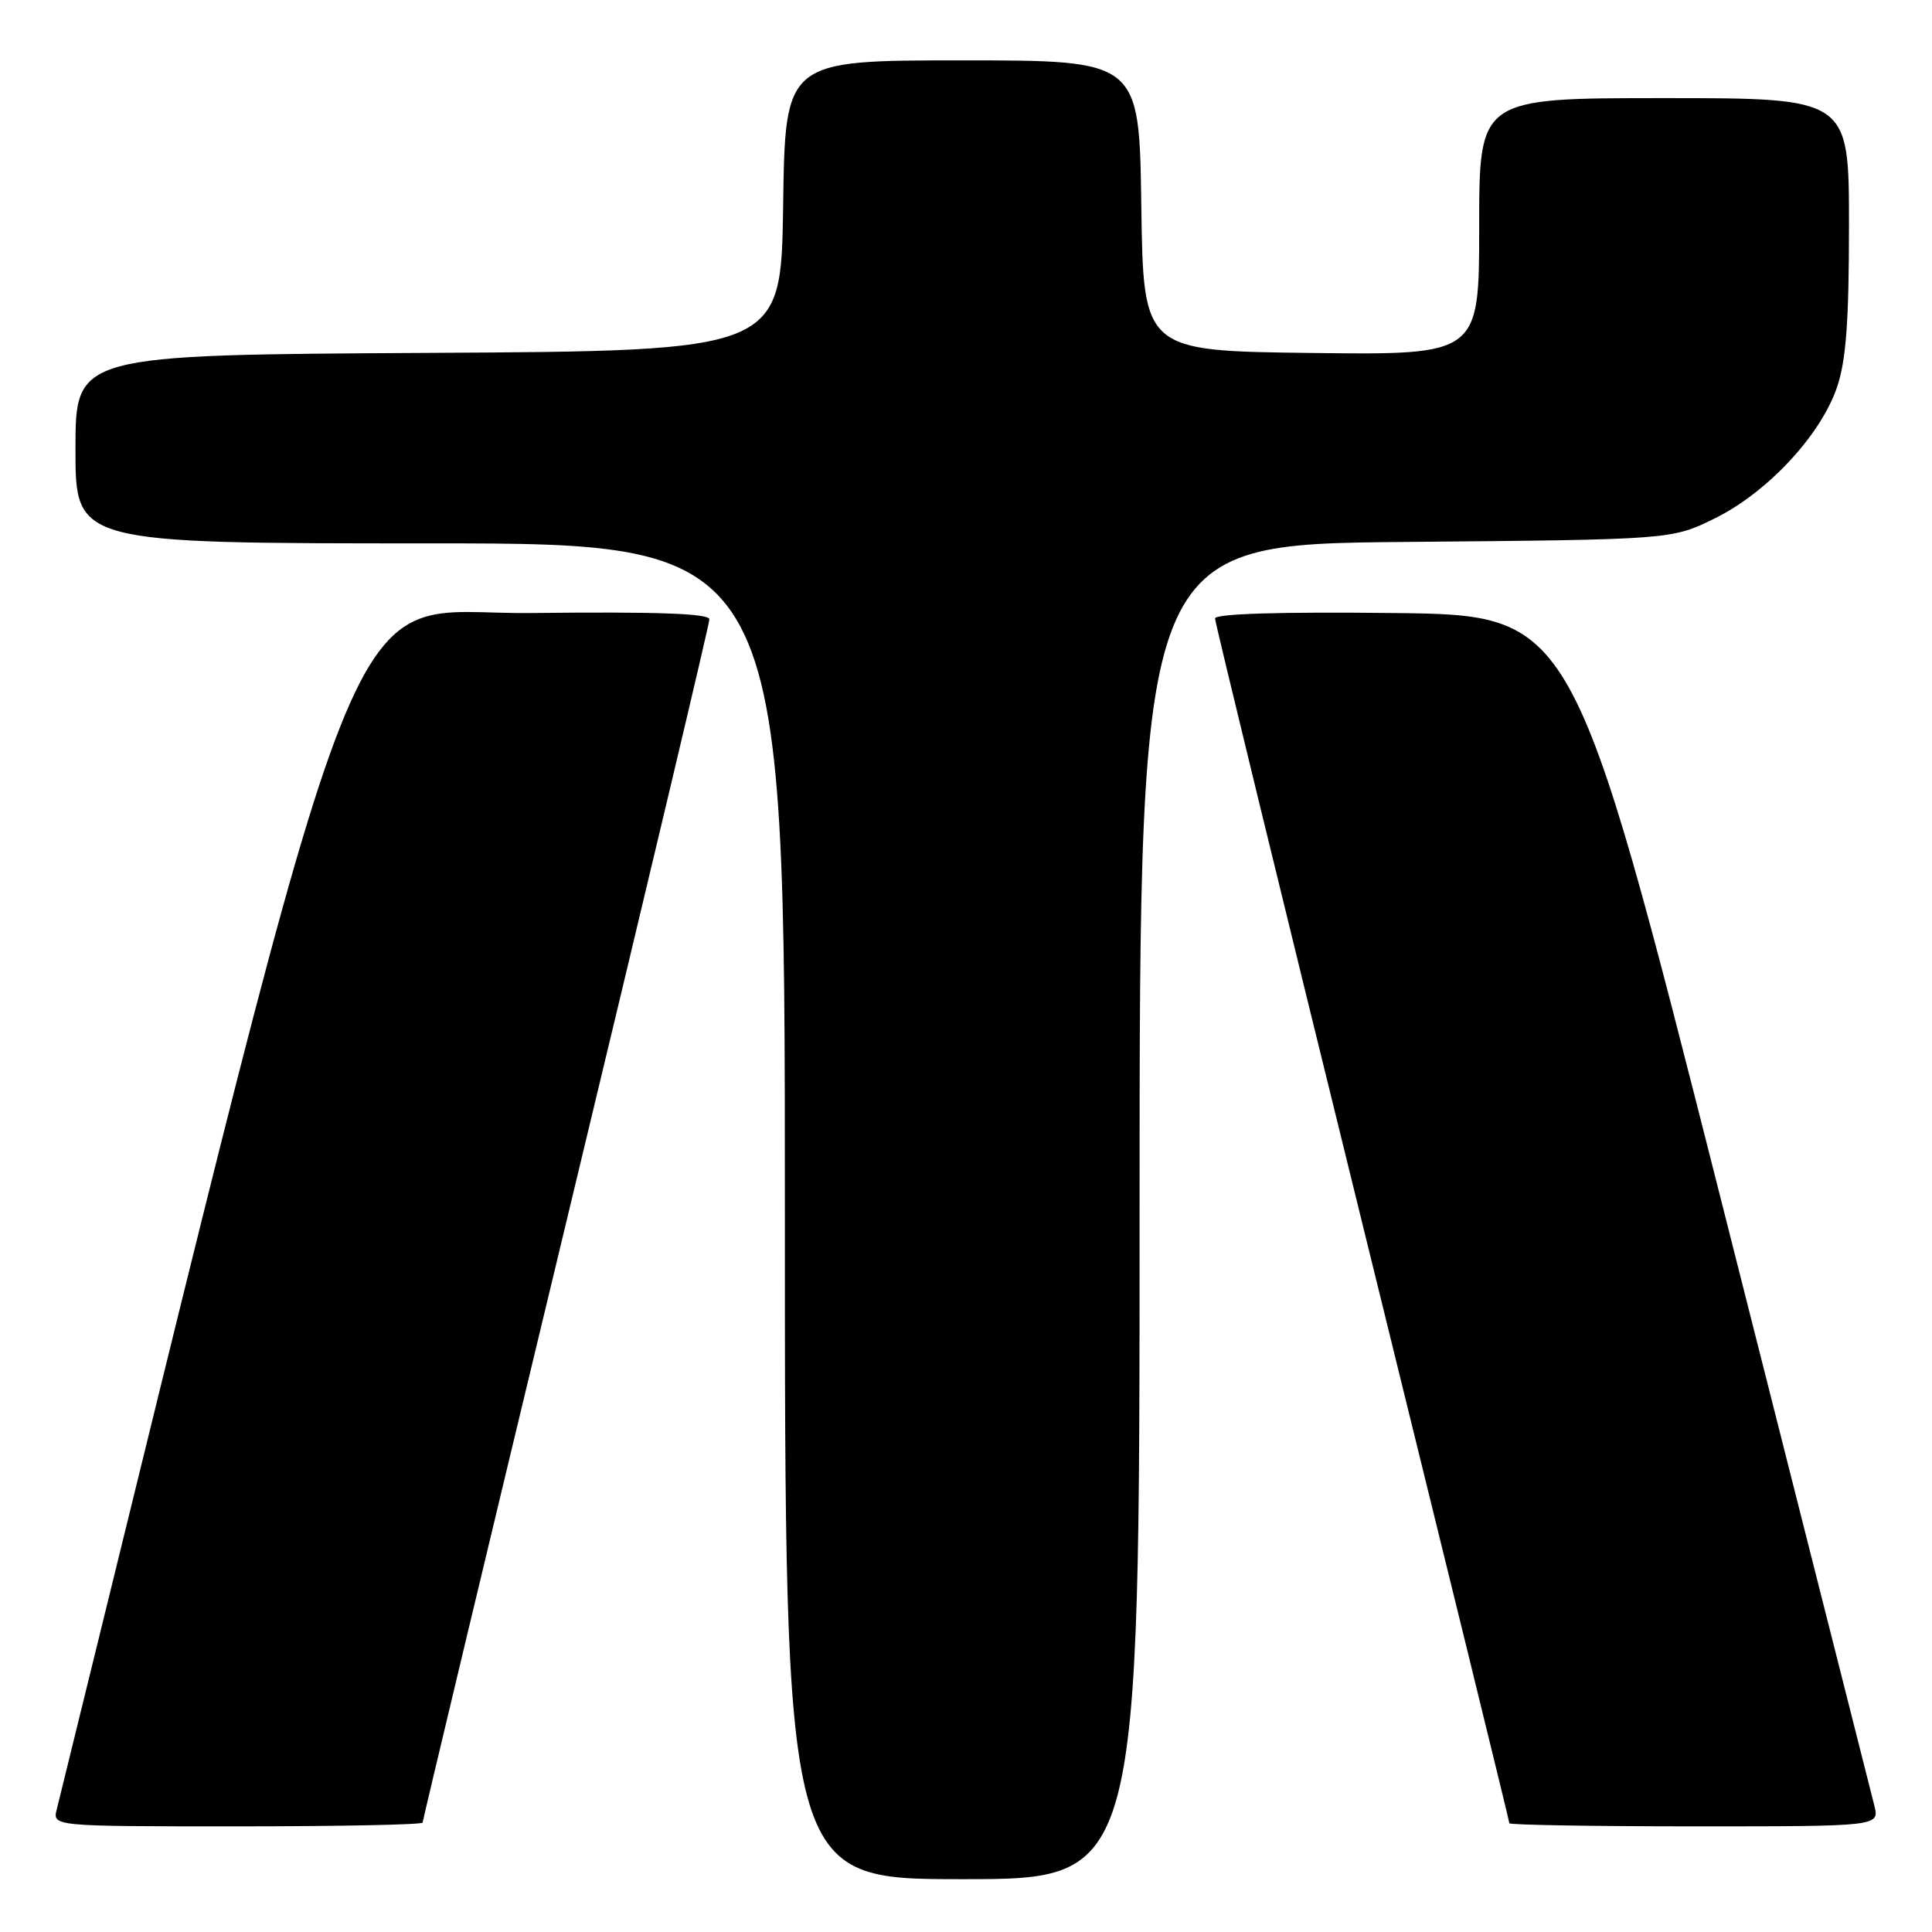 <?xml version="1.0" encoding="UTF-8" standalone="no"?>
<!DOCTYPE svg PUBLIC "-//W3C//DTD SVG 1.1//EN" "http://www.w3.org/Graphics/SVG/1.1/DTD/svg11.dtd" >
<svg xmlns="http://www.w3.org/2000/svg" xmlns:xlink="http://www.w3.org/1999/xlink" version="1.1" viewBox="0 0 256 256">
 <g >
 <path fill="currentColor"
d=" M 151.00 160.56 C 151.00 72.12 151.00 72.12 186.25 71.81 C 221.50 71.50 221.50 71.50 227.20 68.70 C 234.16 65.28 241.24 57.69 243.41 51.32 C 244.62 47.77 245.00 42.58 245.00 29.82 C 245.00 13.00 245.00 13.00 220.50 13.00 C 196.00 13.00 196.00 13.00 196.00 30.02 C 196.00 47.04 196.00 47.04 173.75 46.77 C 151.50 46.50 151.50 46.50 151.23 27.25 C 150.96 8.00 150.96 8.00 127.50 8.00 C 104.04 8.00 104.04 8.00 103.77 27.25 C 103.50 46.50 103.50 46.50 56.75 46.76 C 10.00 47.02 10.00 47.02 10.00 59.51 C 10.00 72.00 10.00 72.00 57.00 72.00 C 104.00 72.00 104.00 72.00 104.00 160.50 C 104.00 249.00 104.00 249.00 127.50 249.00 C 151.00 249.00 151.00 249.00 151.00 160.56 Z  M 56.00 241.50 C 56.00 241.23 64.55 205.49 75.00 162.08 C 85.45 118.67 94.00 82.66 94.00 82.06 C 94.00 81.29 86.97 81.04 70.28 81.23 C 44.51 81.52 49.74 68.31 7.52 239.75 C 6.96 242.00 6.96 242.00 31.48 242.00 C 44.97 242.00 56.00 241.78 56.00 241.50 Z  M 248.36 239.25 C 247.98 237.74 238.84 201.62 228.05 159.00 C 208.42 81.50 208.42 81.50 184.71 81.23 C 169.65 81.06 161.00 81.32 161.00 81.95 C 161.00 82.49 169.78 118.53 180.50 162.05 C 191.22 205.57 200.00 241.36 200.00 241.59 C 200.00 241.81 211.03 242.00 224.52 242.00 C 249.04 242.00 249.04 242.00 248.36 239.25 Z "/>
</g>
</svg>